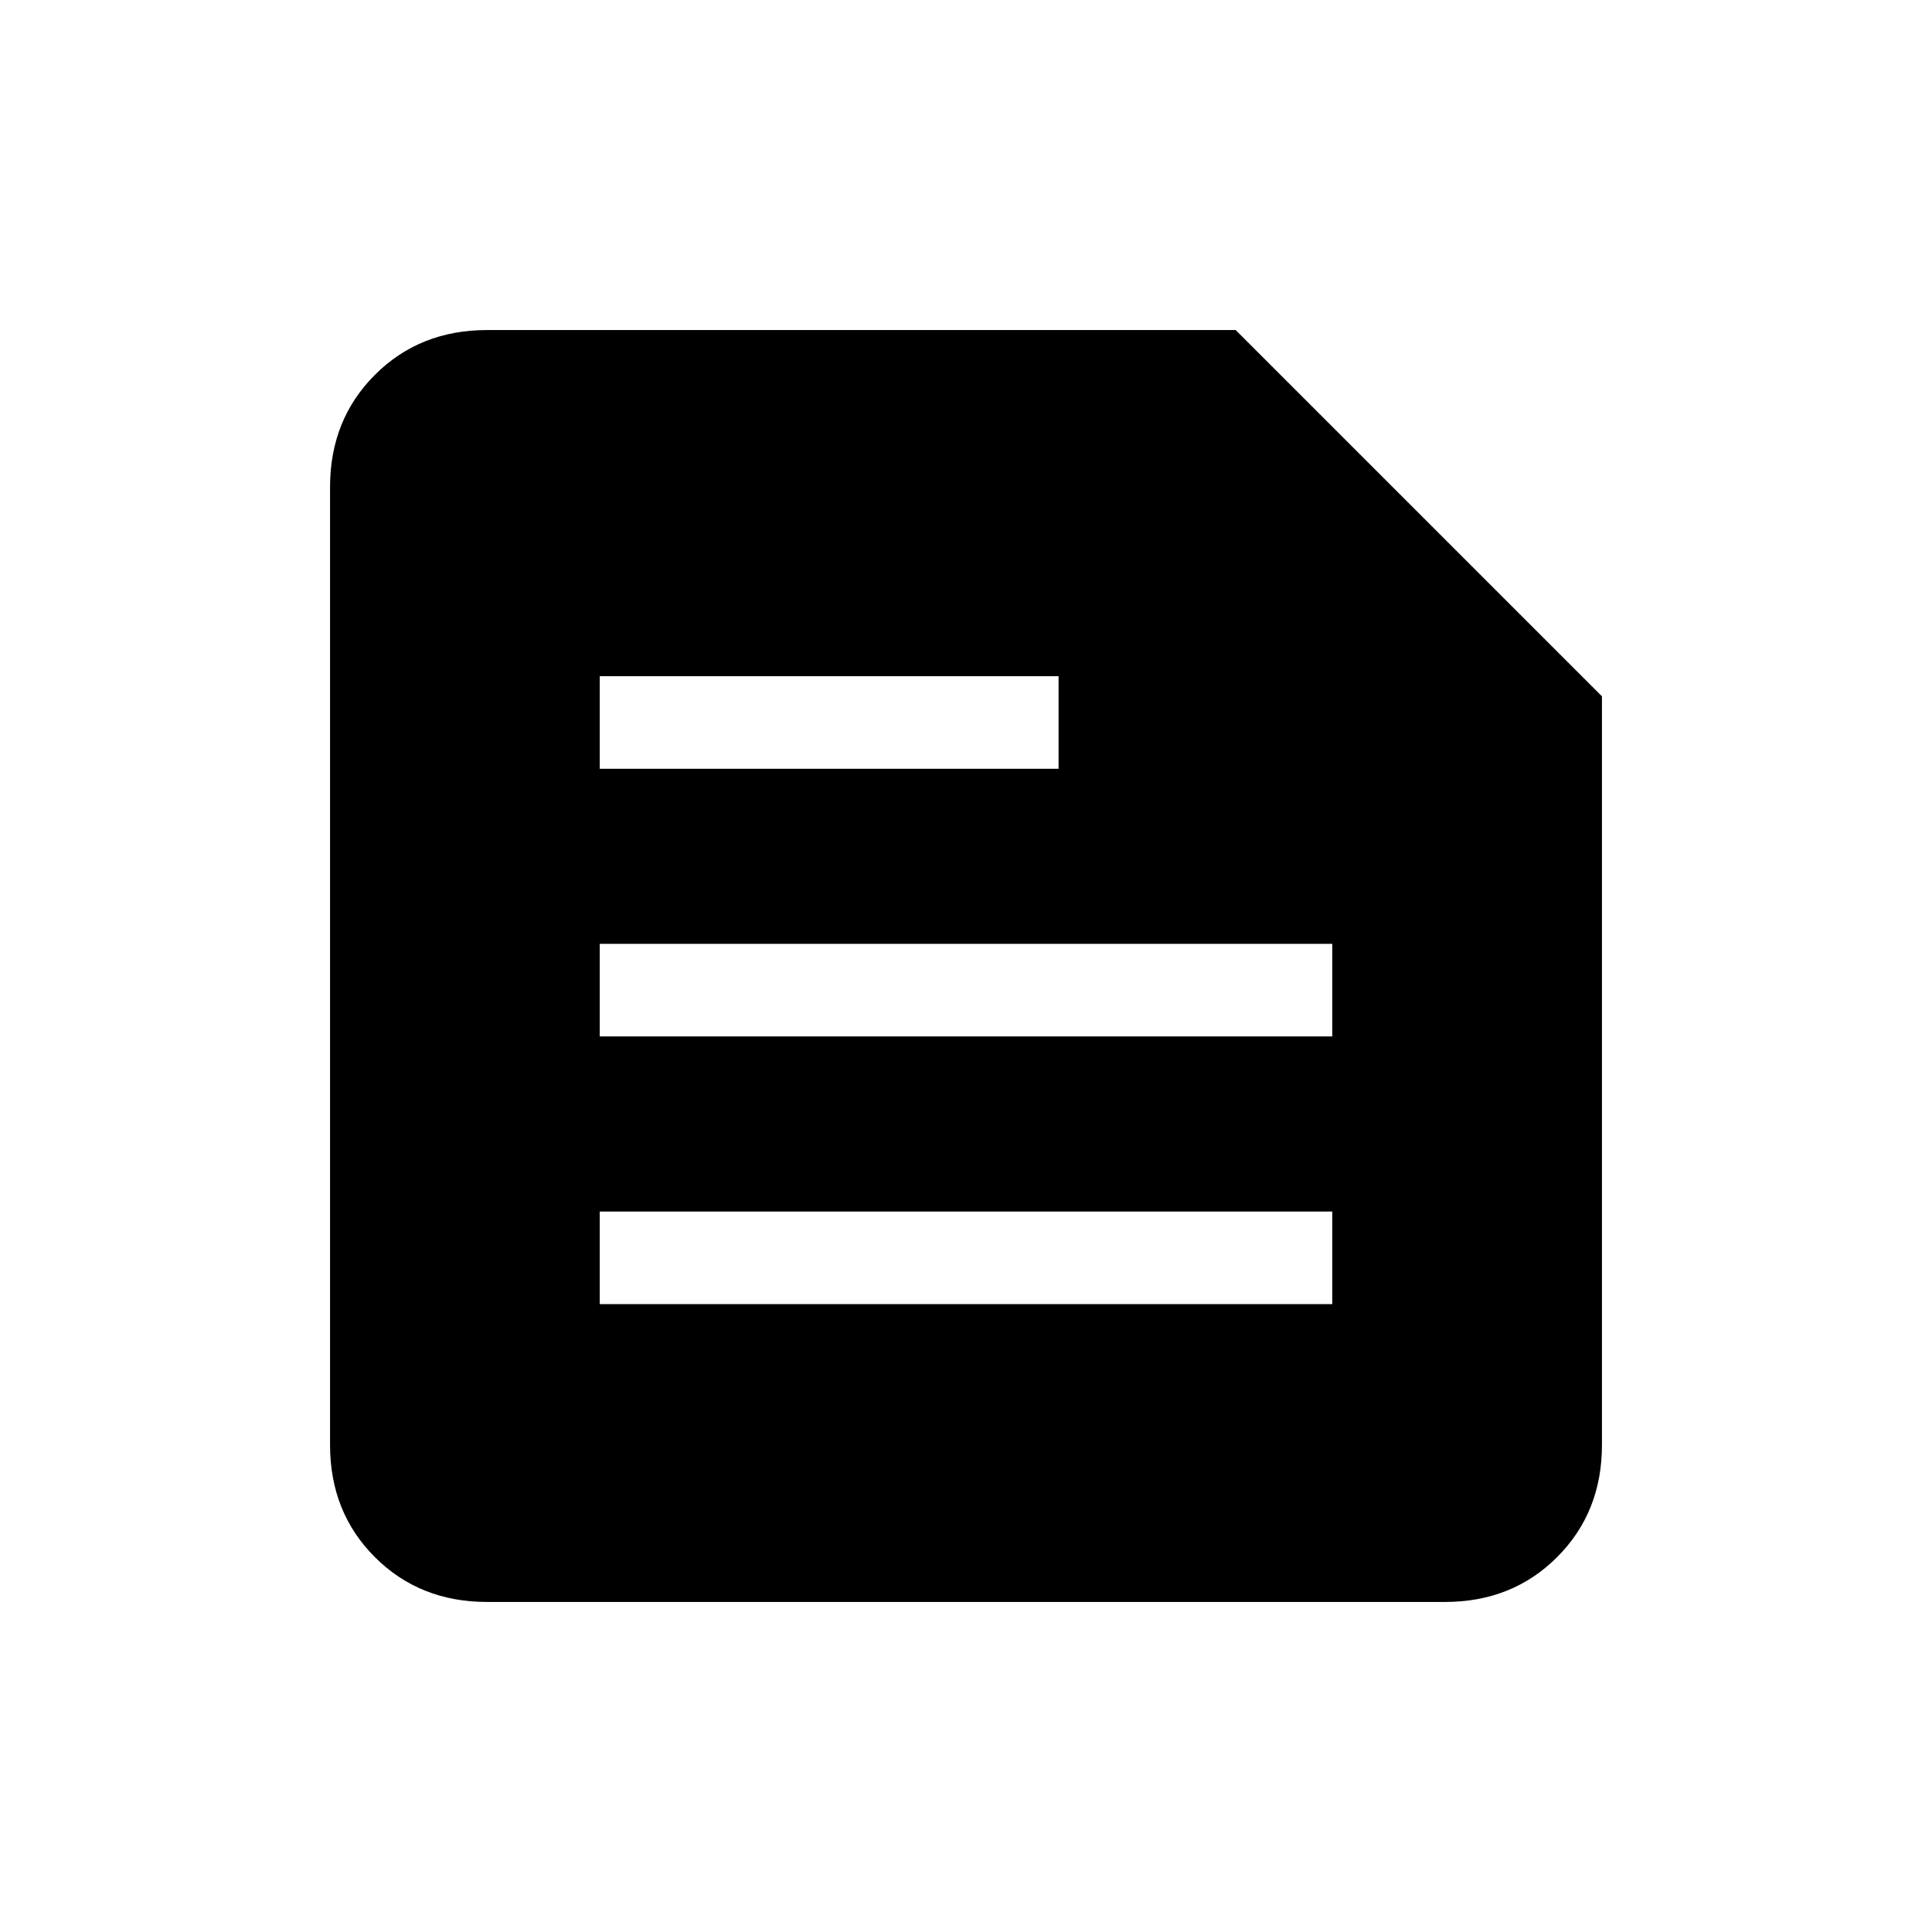 <svg xmlns="http://www.w3.org/2000/svg" height="20" viewBox="0 -960 960 960" width="20"><path d="M242-164q-33.45 0-55.73-22.27Q164-208.55 164-242v-476q0-33.45 22.27-55.72Q208.55-796 242-796h372l182 182v372q0 33.45-22.28 55.73Q751.45-164 718-164H242Zm56-148h364v-46H298v46Zm0-133h364v-46H298v46Zm0-133h228v-46H298v46Z"/></svg>